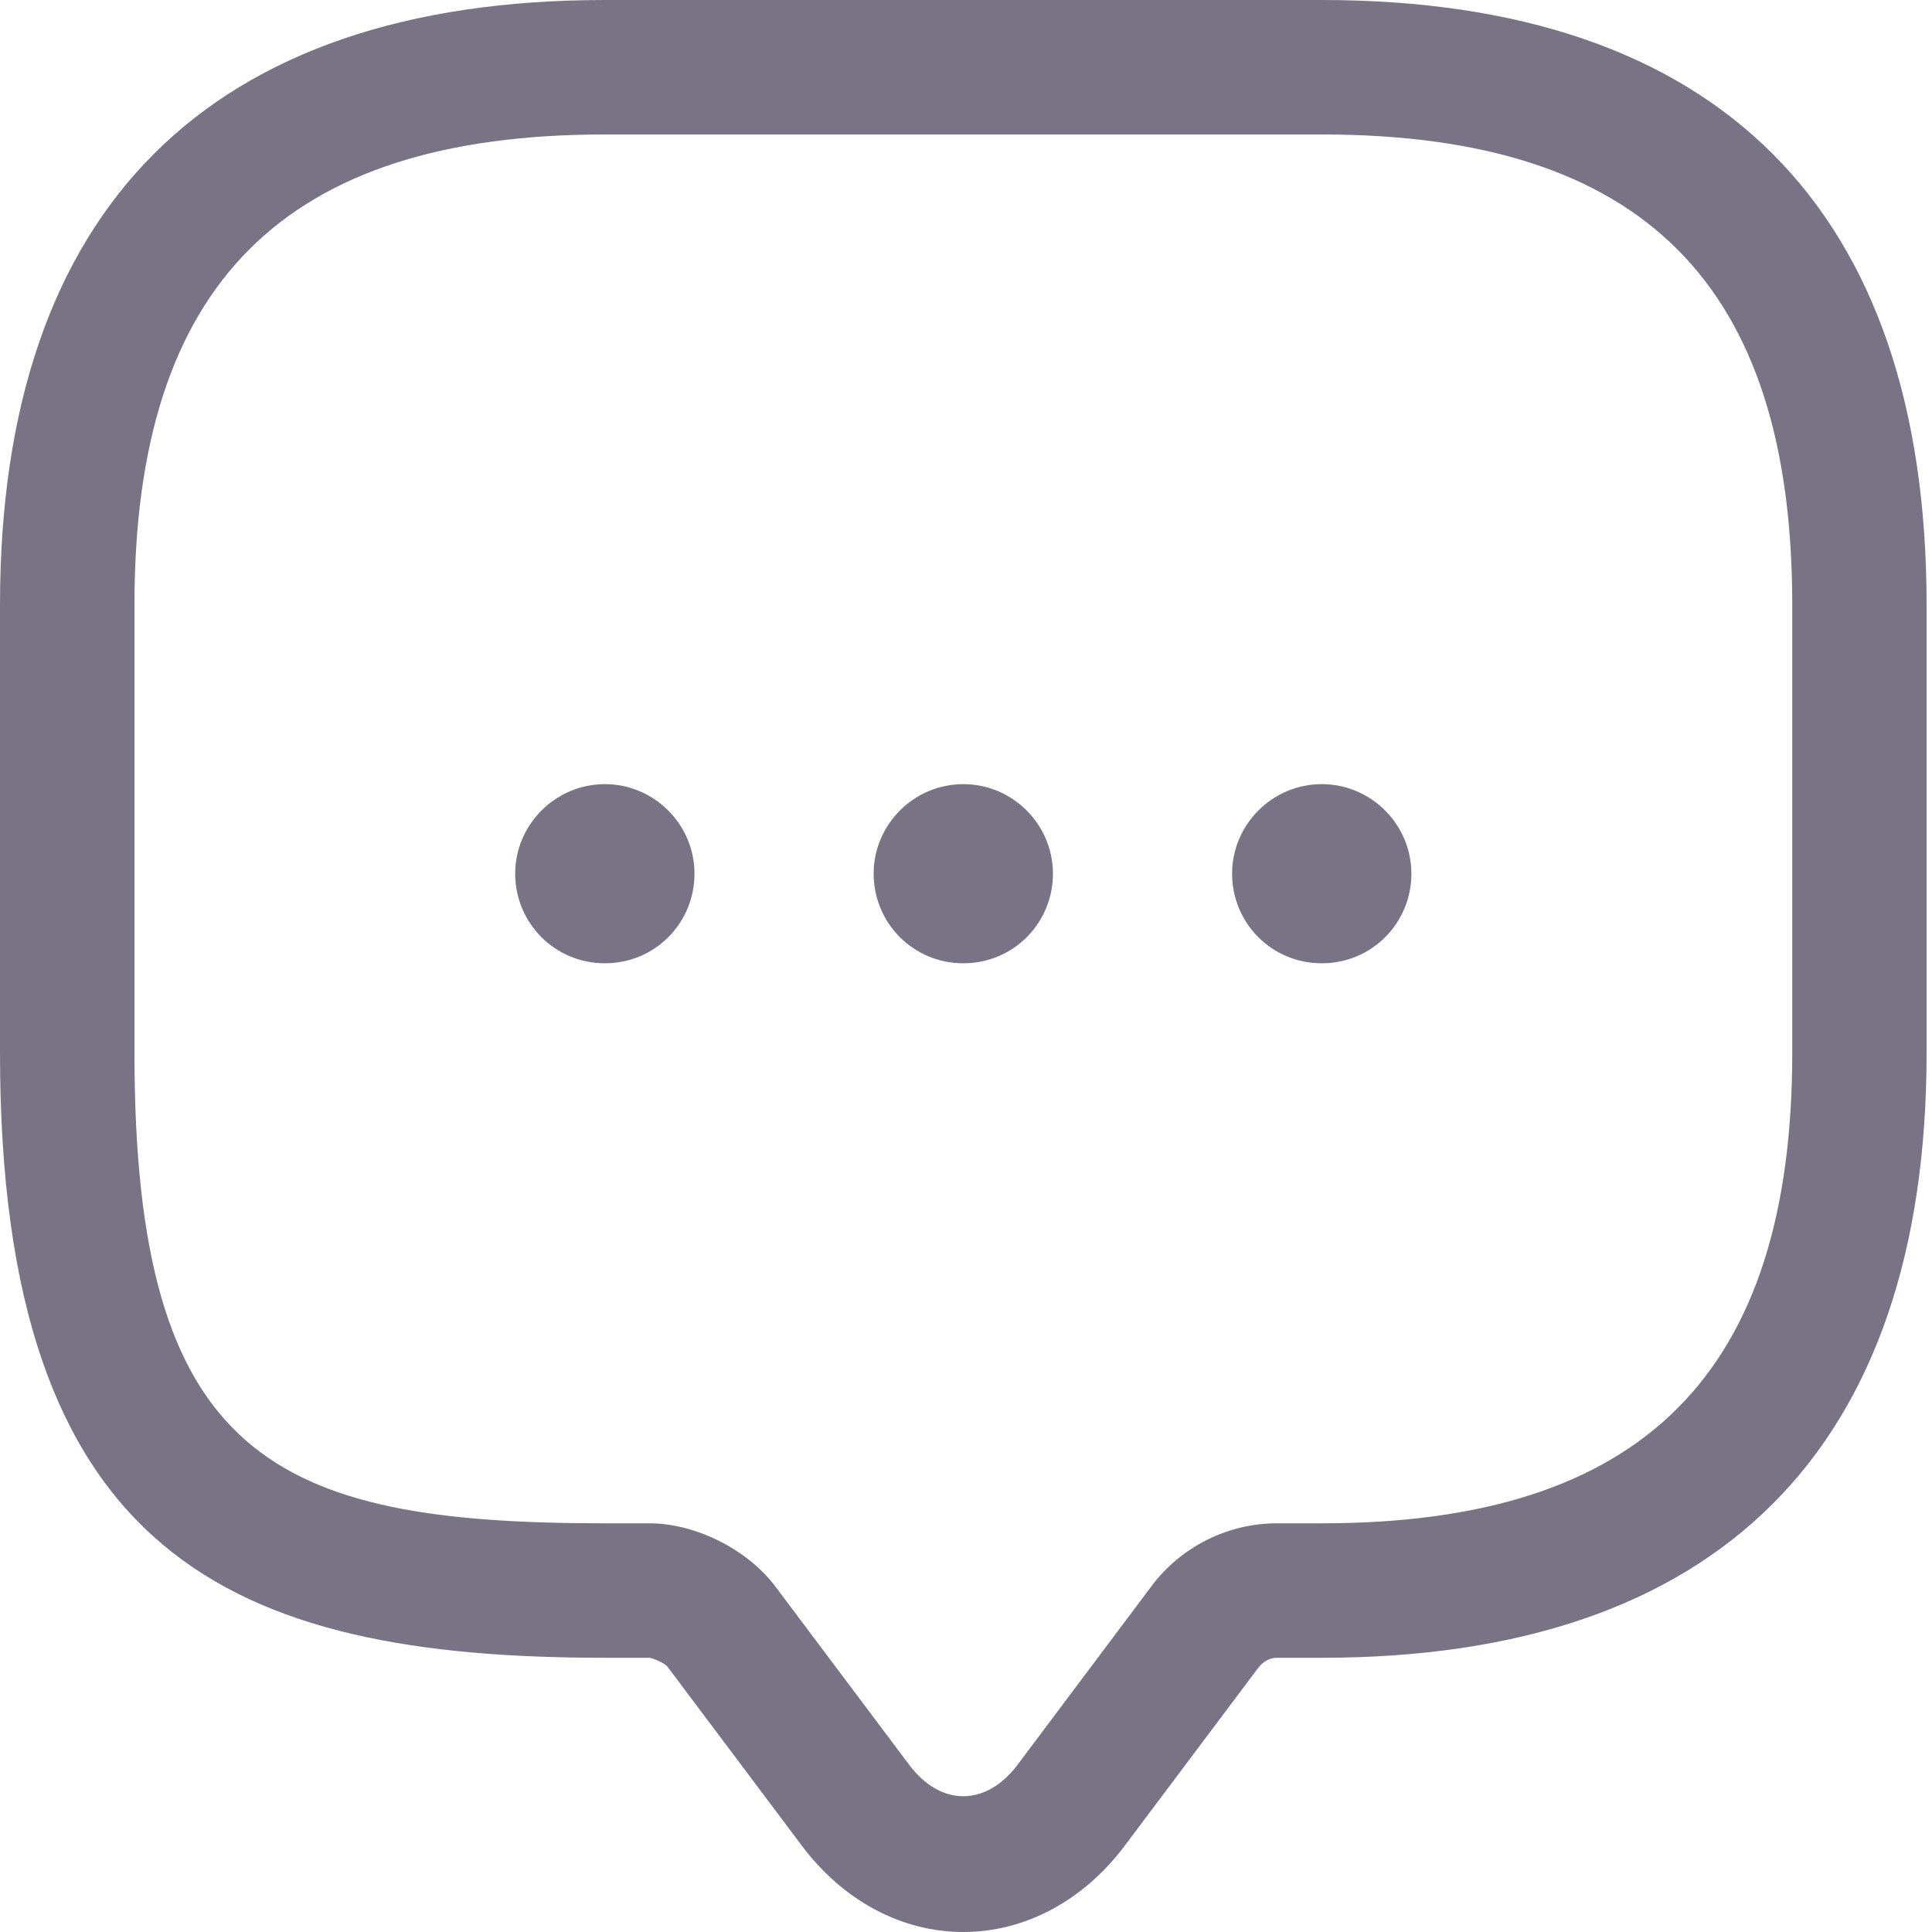 <svg width="15" height="15" viewBox="0 0 15 15" fill="none" xmlns="http://www.w3.org/2000/svg">
<path d="M7.479 15C6.999 15 6.547 14.757 6.227 14.332L5.183 12.941C5.162 12.913 5.079 12.878 5.044 12.871H4.696C1.795 12.871 0 12.085 0 8.175V4.696C0 1.621 1.621 0 4.696 0H10.262C13.337 0 14.958 1.621 14.958 4.696V8.175C14.958 11.25 13.337 12.871 10.262 12.871H9.914C9.859 12.871 9.81 12.899 9.775 12.941L8.731 14.332C8.411 14.757 7.959 15 7.479 15ZM4.696 1.044C2.205 1.044 1.044 2.205 1.044 4.696V8.175C1.044 11.32 2.122 11.827 4.696 11.827H5.044C5.399 11.827 5.802 12.029 6.018 12.315L7.062 13.706C7.305 14.026 7.653 14.026 7.897 13.706L8.94 12.315C9.17 12.008 9.532 11.827 9.914 11.827H10.262C12.753 11.827 13.915 10.666 13.915 8.175V4.696C13.915 2.205 12.753 1.044 10.262 1.044H4.696Z" fill="#787486"/>
<path d="M7.479 7.479C7.09 7.479 6.783 7.166 6.783 6.783C6.783 6.401 7.096 6.088 7.479 6.088C7.862 6.088 8.175 6.401 8.175 6.783C8.175 7.166 7.869 7.479 7.479 7.479Z" fill="#787486"/>
<path d="M10.262 7.479C9.872 7.479 9.566 7.166 9.566 6.783C9.566 6.401 9.879 6.088 10.262 6.088C10.645 6.088 10.958 6.401 10.958 6.783C10.958 7.166 10.652 7.479 10.262 7.479Z" fill="#787486"/>
<path d="M4.696 7.479C4.307 7.479 4 7.166 4 6.783C4 6.401 4.314 6.088 4.696 6.088C5.079 6.088 5.392 6.401 5.392 6.783C5.392 7.166 5.086 7.479 4.696 7.479Z" fill="#787486"/>
</svg>
